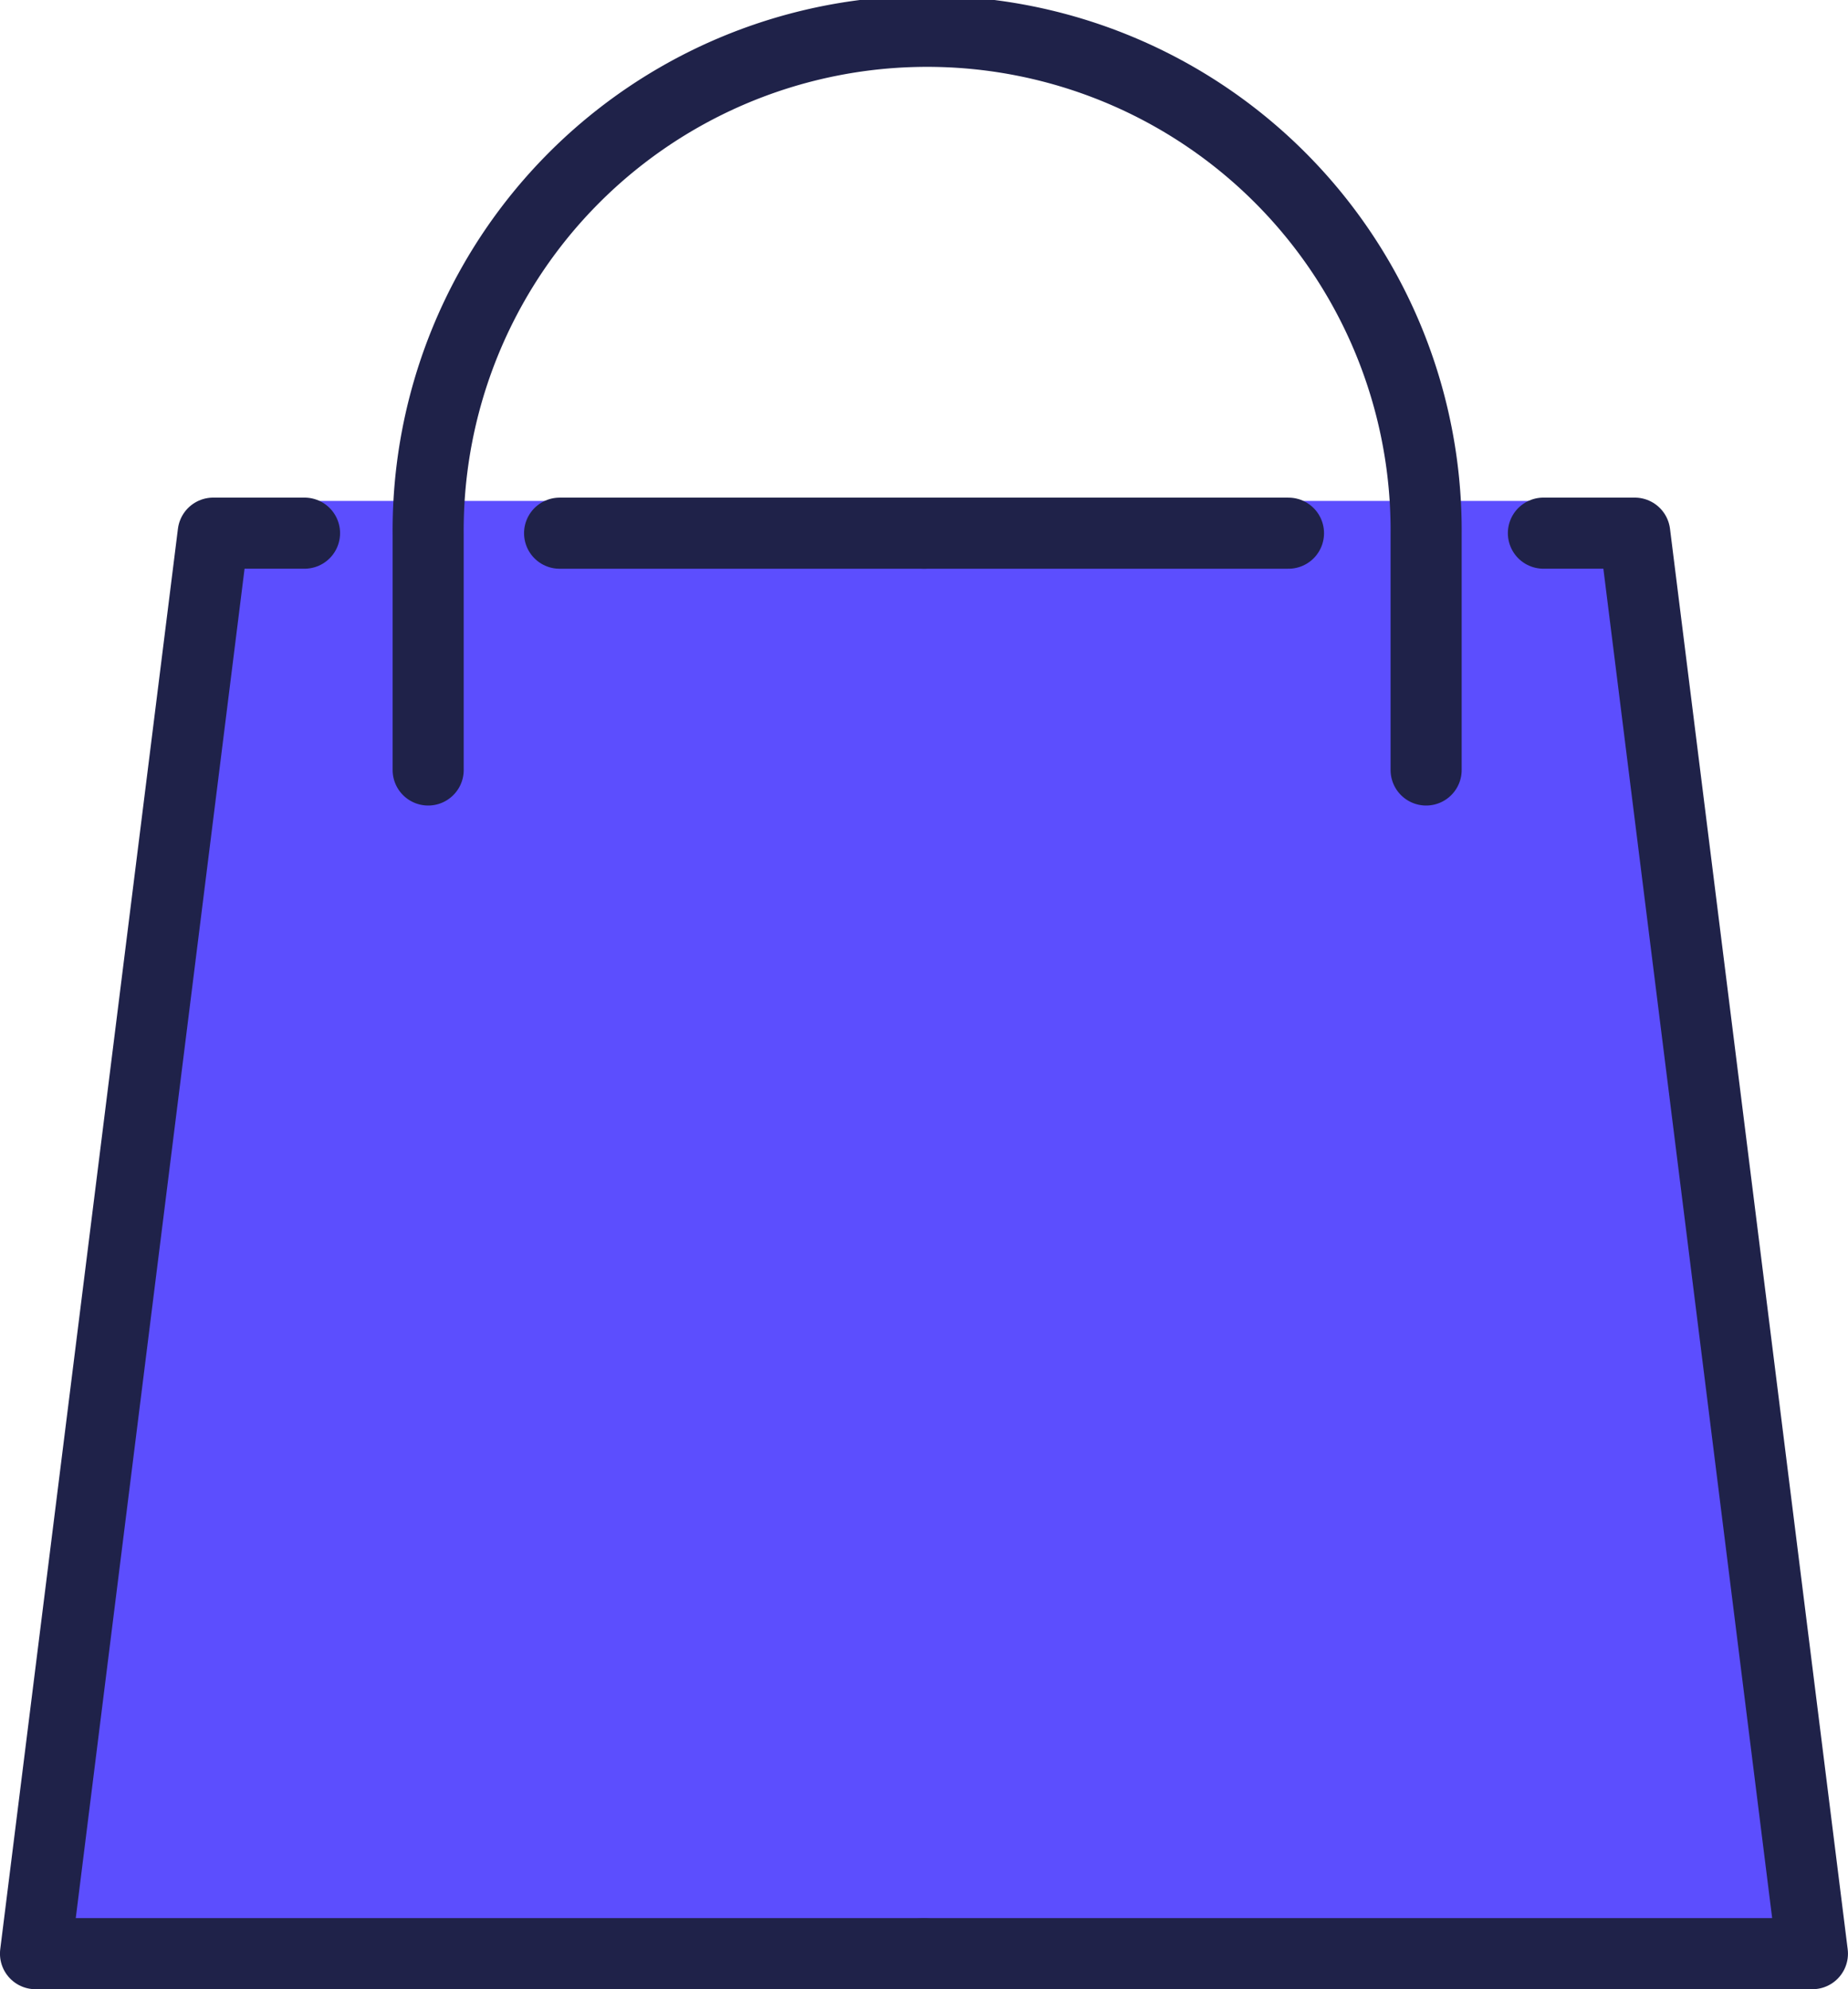 <svg xmlns="http://www.w3.org/2000/svg" width="52" height="55.958" viewBox="0 0 52 55.958"><defs><style>.a{fill:#5c4efe;}.b{fill:none;stroke:#1f2249;stroke-linecap:round;stroke-linejoin:round;stroke-miterlimit:10;stroke-width:2px;}</style></defs><g transform="translate(-10.001 -6.002)"><line class="a" x2="10.255" transform="translate(25.747 21.001)"/><path class="a" d="M36,60.96H61L56,20.093H16L11,60.96H36"/><line class="a" x1="10.255" transform="translate(36.002 21.001)"/><path class="b" d="M36,60.96H11L16,21h2.57"/><line class="b" x2="10.255" transform="translate(25.747 21.001)"/><path class="b" d="M36,60.96H61L56,21h-2.57"/><line class="b" x1="10.255" transform="translate(36.002 21.001)"/><path class="b" d="M22.049,27.662v-6.62a14.041,14.041,0,1,1,28.081,0v6.62"/><path class="b" d="M22.049,21.042"/></g></svg>